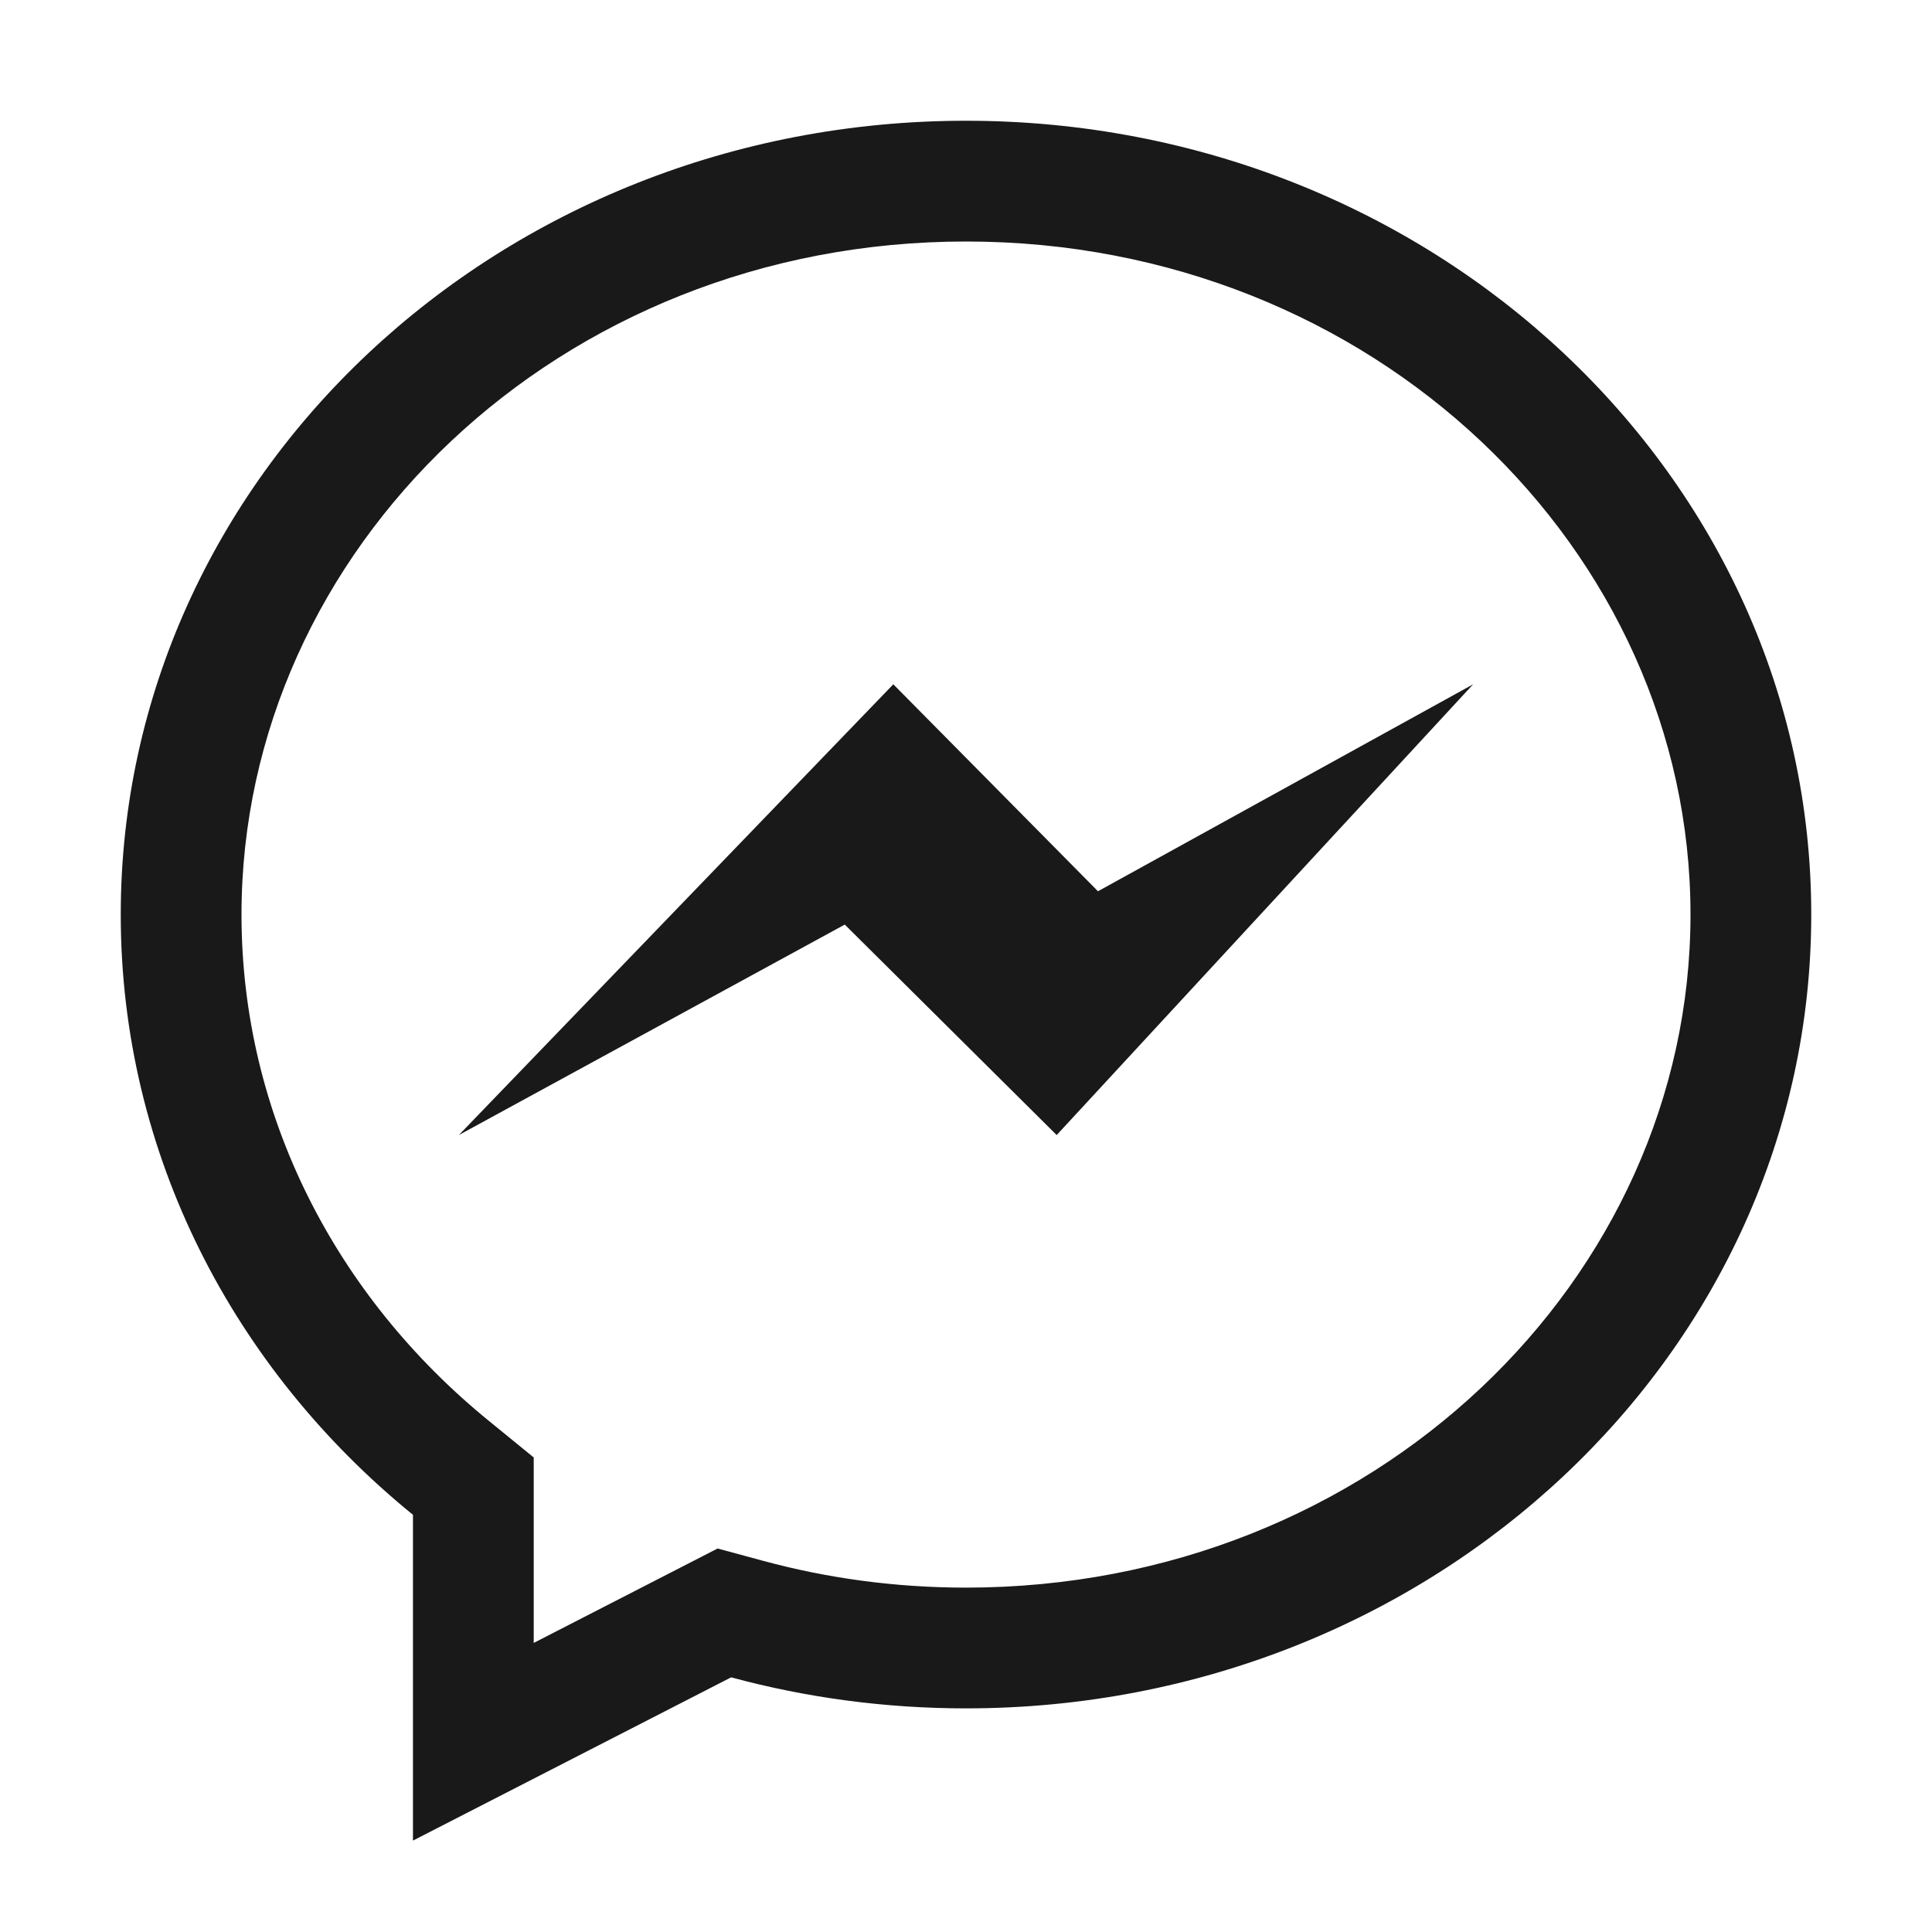 <svg width="16" height="16" viewBox="0 0 16 16" fill="none" xmlns="http://www.w3.org/2000/svg">
<g opacity="0.9">
<path d="M3.8 9.4L7.398 5.667L9.093 7.381L12.2 5.667L8.751 9.4L6.996 7.657L3.8 9.4Z" fill="black"/>
<path fill-rule="evenodd" clip-rule="evenodd" d="M3.42 12.545V15.243L6.055 13.891C6.672 14.058 7.325 14.148 8 14.148C11.866 14.148 15 11.205 15 7.574C15 3.943 11.866 1 8 1C4.134 1 1 3.943 1 7.574C1 9.56 1.938 11.34 3.42 12.545ZM4.42 13.606V12.07L4.051 11.769C2.782 10.737 2 9.233 2 7.574C2 4.554 4.626 2 8 2C11.374 2 14 4.554 14 7.574C14 10.594 11.374 13.148 8 13.148C7.414 13.148 6.849 13.07 6.316 12.925L5.943 12.824L4.42 13.606Z" fill="black"/>
</g>
</svg>
